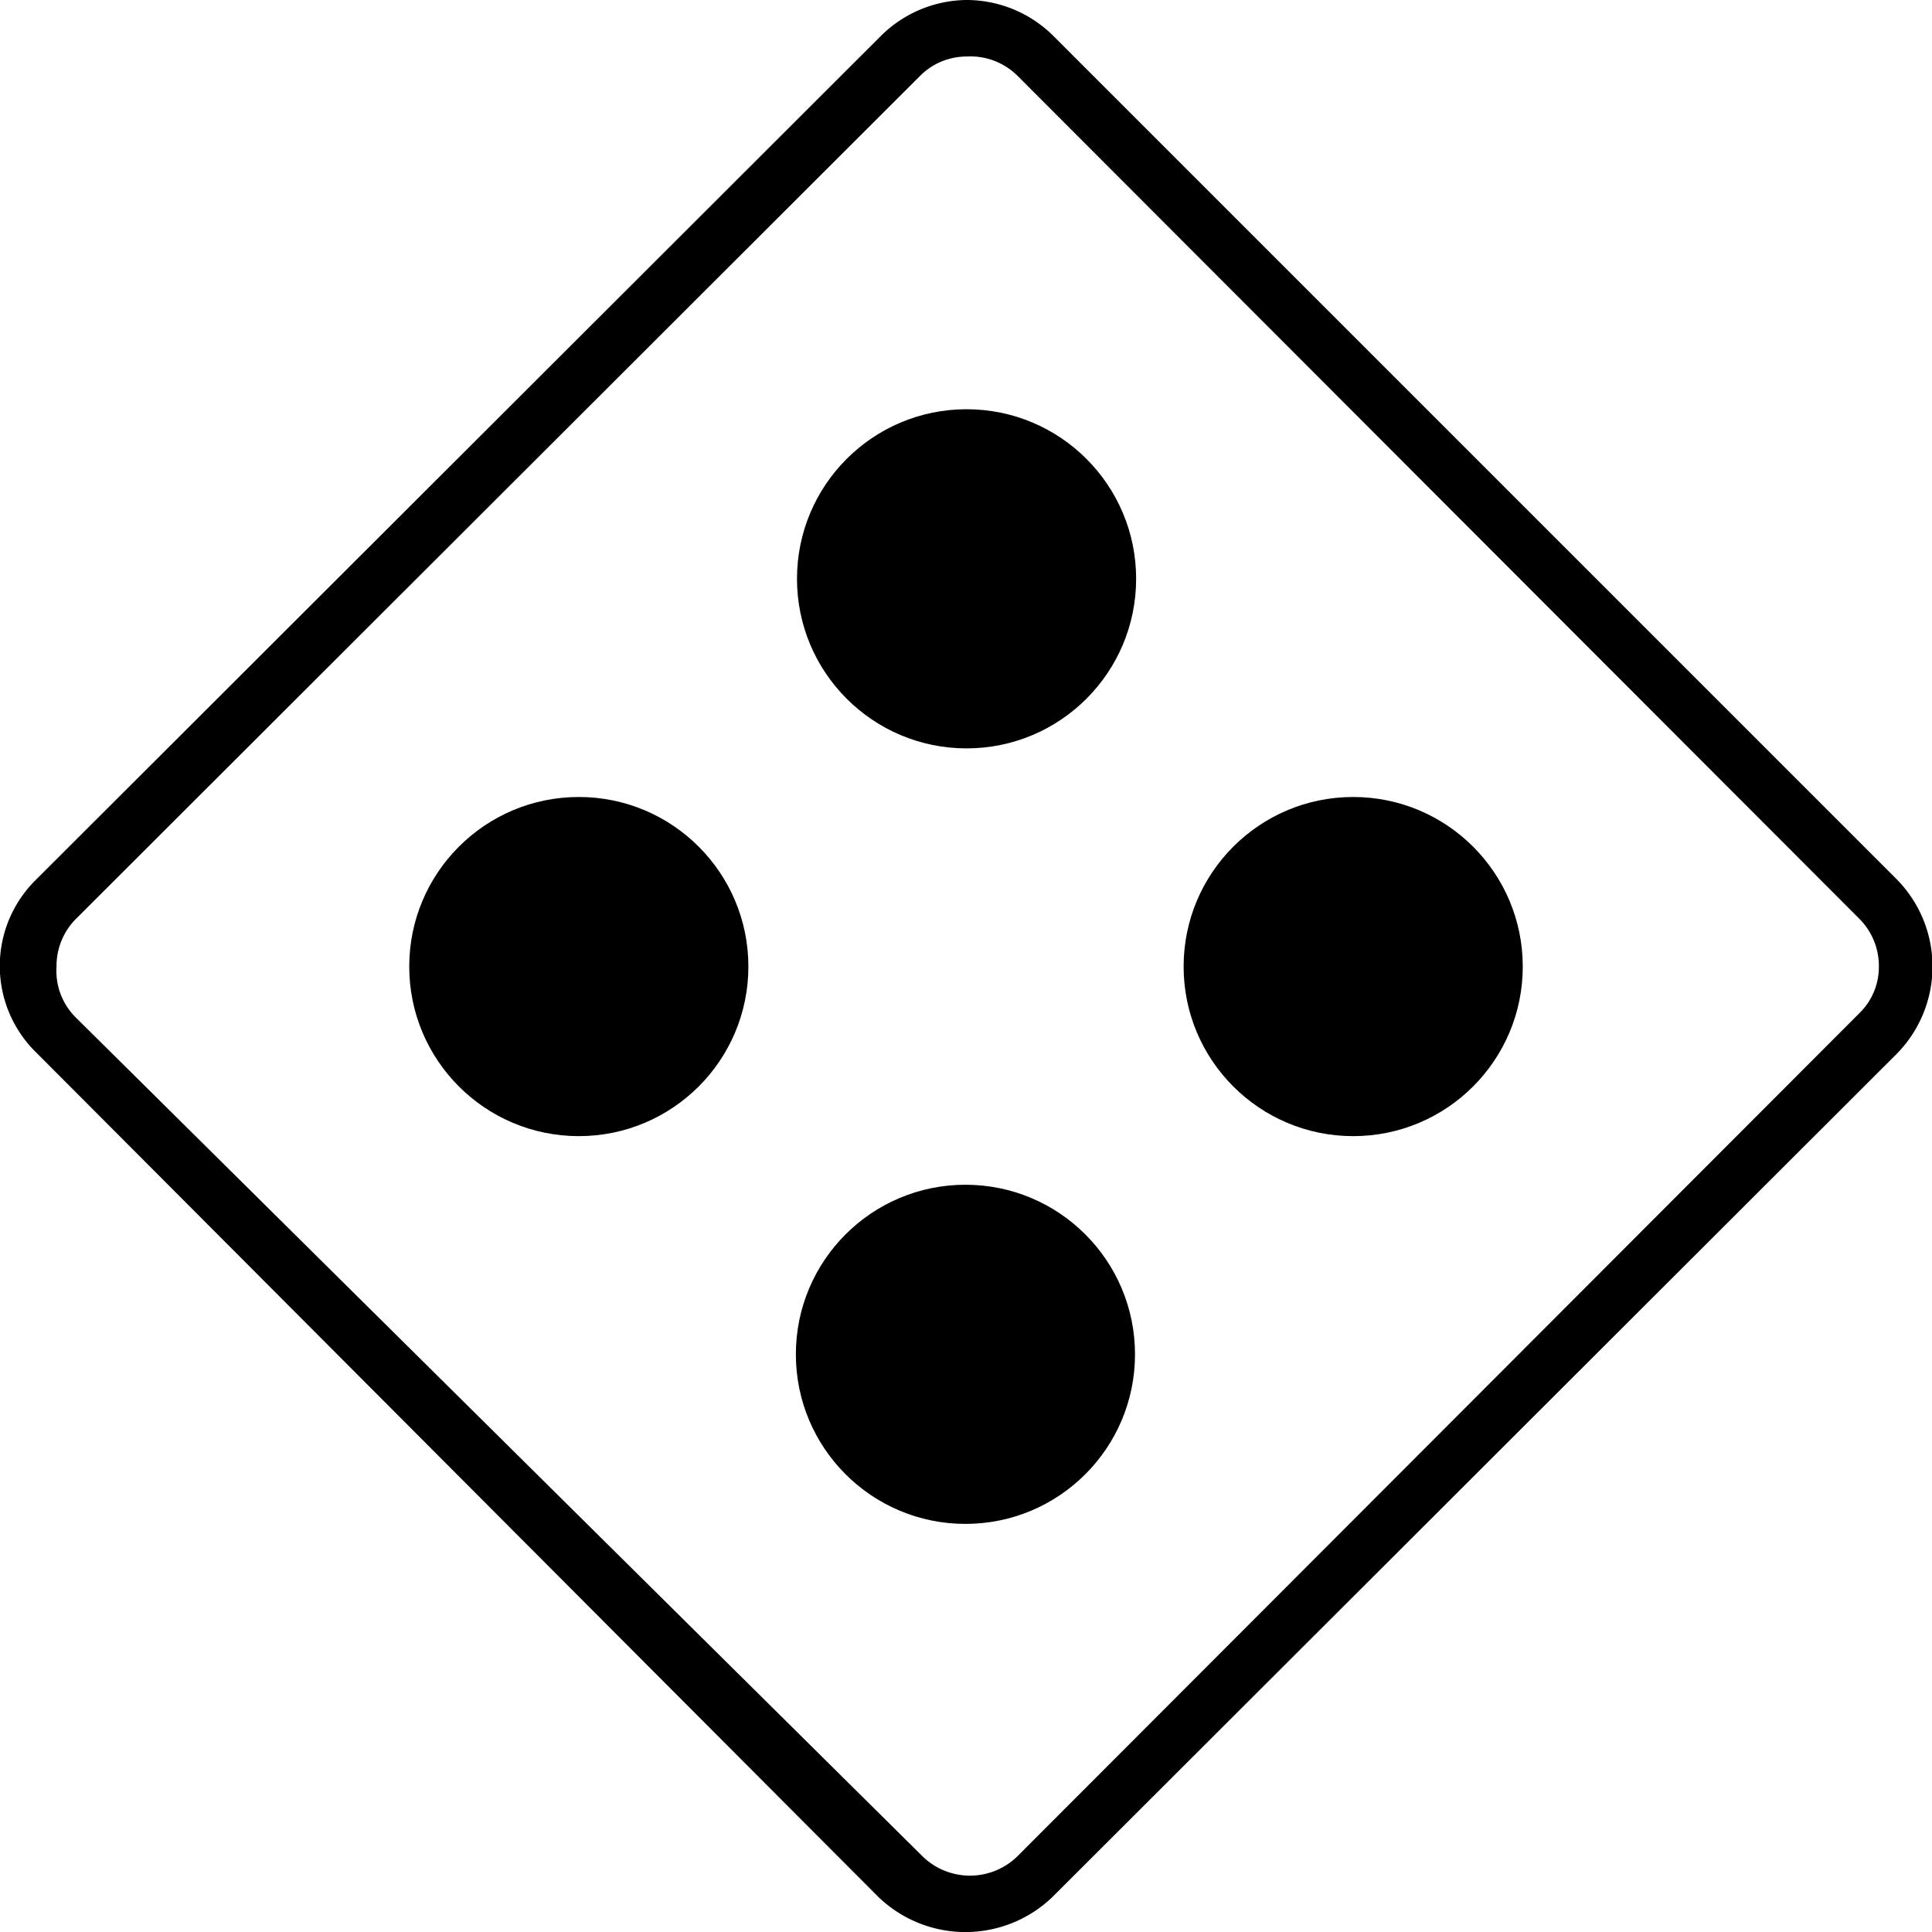 <svg viewBox="0 0 17.09 17.09" xmlns="http://www.w3.org/2000/svg"><path d="m8.55.5a.59.59 0 0 1 .45.17l7.45 7.46a.59.59 0 0 1 .17.42.57.57 0 0 1 -.17.41l-7.45 7.46a.6.6 0 0 1 -.84 0l-7.49-7.42a.58.58 0 0 1 -.17-.45.59.59 0 0 1 .17-.42l7.47-7.46a.58.58 0 0 1 .41-.17m0-.5a1.09 1.09 0 0 0 -.76.32l-7.47 7.46a1.07 1.07 0 0 0 0 1.53l7.45 7.47a1.11 1.11 0 0 0 1.54 0l7.47-7.46a1.1 1.1 0 0 0 0-1.54l-7.46-7.46a1.09 1.09 0 0 0 -.77-.32z"/><circle cx="8.55" cy="5.12" r="1.5"/><circle cx="11.97" cy="8.55" r="1.5"/><circle cx="8.54" cy="11.98" r="1.5"/><circle cx="5.12" cy="8.55" r="1.5"/></svg>